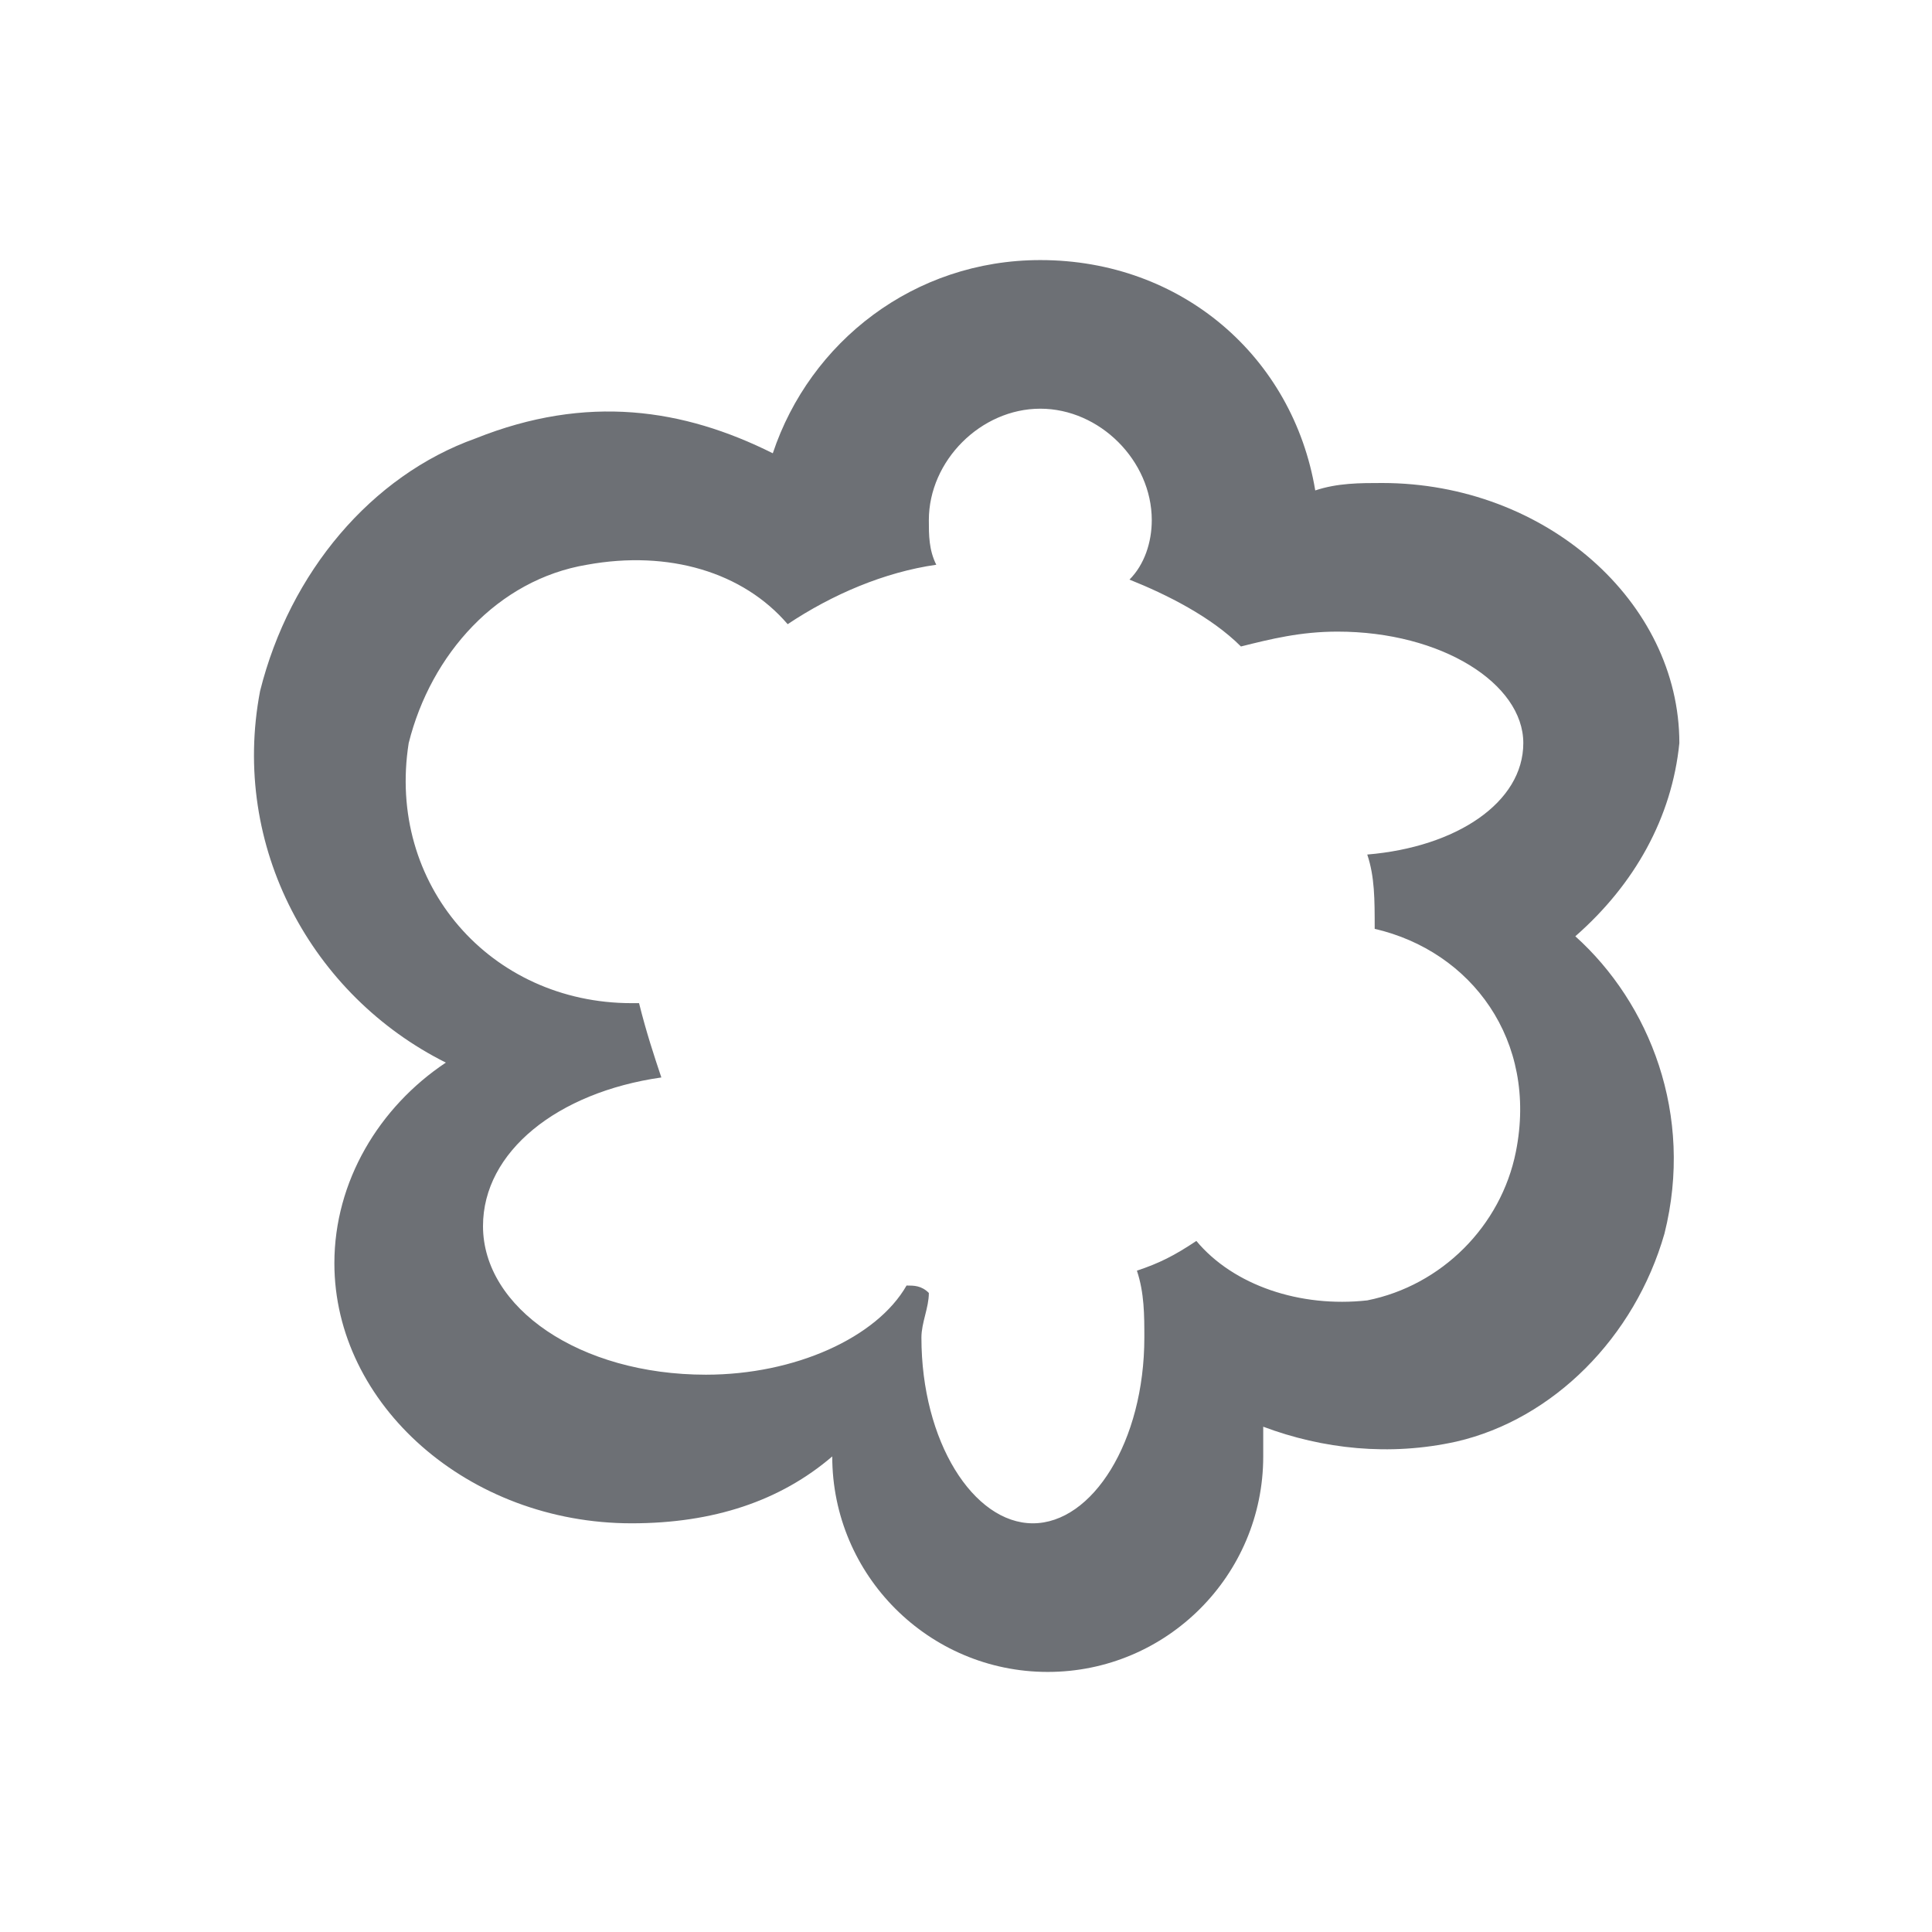 <?xml version="1.0" encoding="utf-8"?>
<!-- Generator: Adobe Illustrator 25.0.0, SVG Export Plug-In . SVG Version: 6.00 Build 0)  -->
<svg version="1.1" id="Layer_1" xmlns="http://www.w3.org/2000/svg" xmlns:xlink="http://www.w3.org/1999/xlink" x="0px" y="0px"
	 viewBox="0 0 26 26" enable-background="new 0 0 26 26" xml:space="preserve">
<path fill-rule="evenodd" clip-rule="evenodd" fill="#6D7075" d="M21.2,12.6c1,0.9,1.6,2.4,1.2,4c-0.4,1.4-1.5,2.5-2.8,2.8
	c-0.9,0.2-1.8,0.1-2.6-0.2c0,0.1,0,0.3,0,0.4c0,1.6-1.3,2.9-2.9,2.9s-2.9-1.3-2.9-2.9c0,0,0,0,0,0c-0.7,0.6-1.6,0.9-2.7,0.9
	c-2.2,0-4-1.6-4-3.5c0-1.1,0.6-2.1,1.5-2.7c-1.8-0.9-2.9-2.9-2.5-5C3.9,7.7,5,6.4,6.4,5.9c1.5-0.6,2.8-0.4,4,0.2
	c0.5-1.5,1.9-2.6,3.6-2.6c1.9,0,3.4,1.3,3.7,3.1c0.3-0.1,0.6-0.1,0.9-0.1c2.2,0,4,1.6,4,3.5C22.5,11,22,11.9,21.2,12.6z M18.5,12.5
	c0-0.4,0-0.7-0.1-1c1.2-0.1,2.1-0.7,2.1-1.5c0-0.8-1.1-1.5-2.5-1.5c-0.5,0-0.9,0.1-1.3,0.2c-0.4-0.4-1-0.7-1.5-0.9
	c0.2-0.2,0.3-0.5,0.3-0.8c0-0.8-0.7-1.5-1.5-1.5S12.5,6.2,12.5,7c0,0.2,0,0.4,0.1,0.6c-0.7,0.1-1.4,0.4-2,0.8C10,7.7,9,7.4,7.9,7.6
	C6.7,7.8,5.8,8.8,5.5,10c-0.3,1.9,1.1,3.5,3,3.5c0,0,0.1,0,0.1,0c0.1,0.4,0.2,0.7,0.3,1c-1.4,0.2-2.4,1-2.4,2c0,1.1,1.3,2,3,2
	c1.2,0,2.3-0.5,2.7-1.2c0.1,0,0.2,0,0.3,0.1c0,0.2-0.1,0.4-0.1,0.6c0,1.4,0.7,2.5,1.5,2.5s1.5-1.1,1.5-2.5c0-0.3,0-0.6-0.1-0.9
	c0.3-0.1,0.5-0.2,0.8-0.4c0.5,0.6,1.4,0.9,2.3,0.8c1-0.2,1.8-1,2-2C20.7,14,19.8,12.8,18.5,12.5C18.5,12.5,18.5,12.5,18.5,12.5z"/>
</svg>
